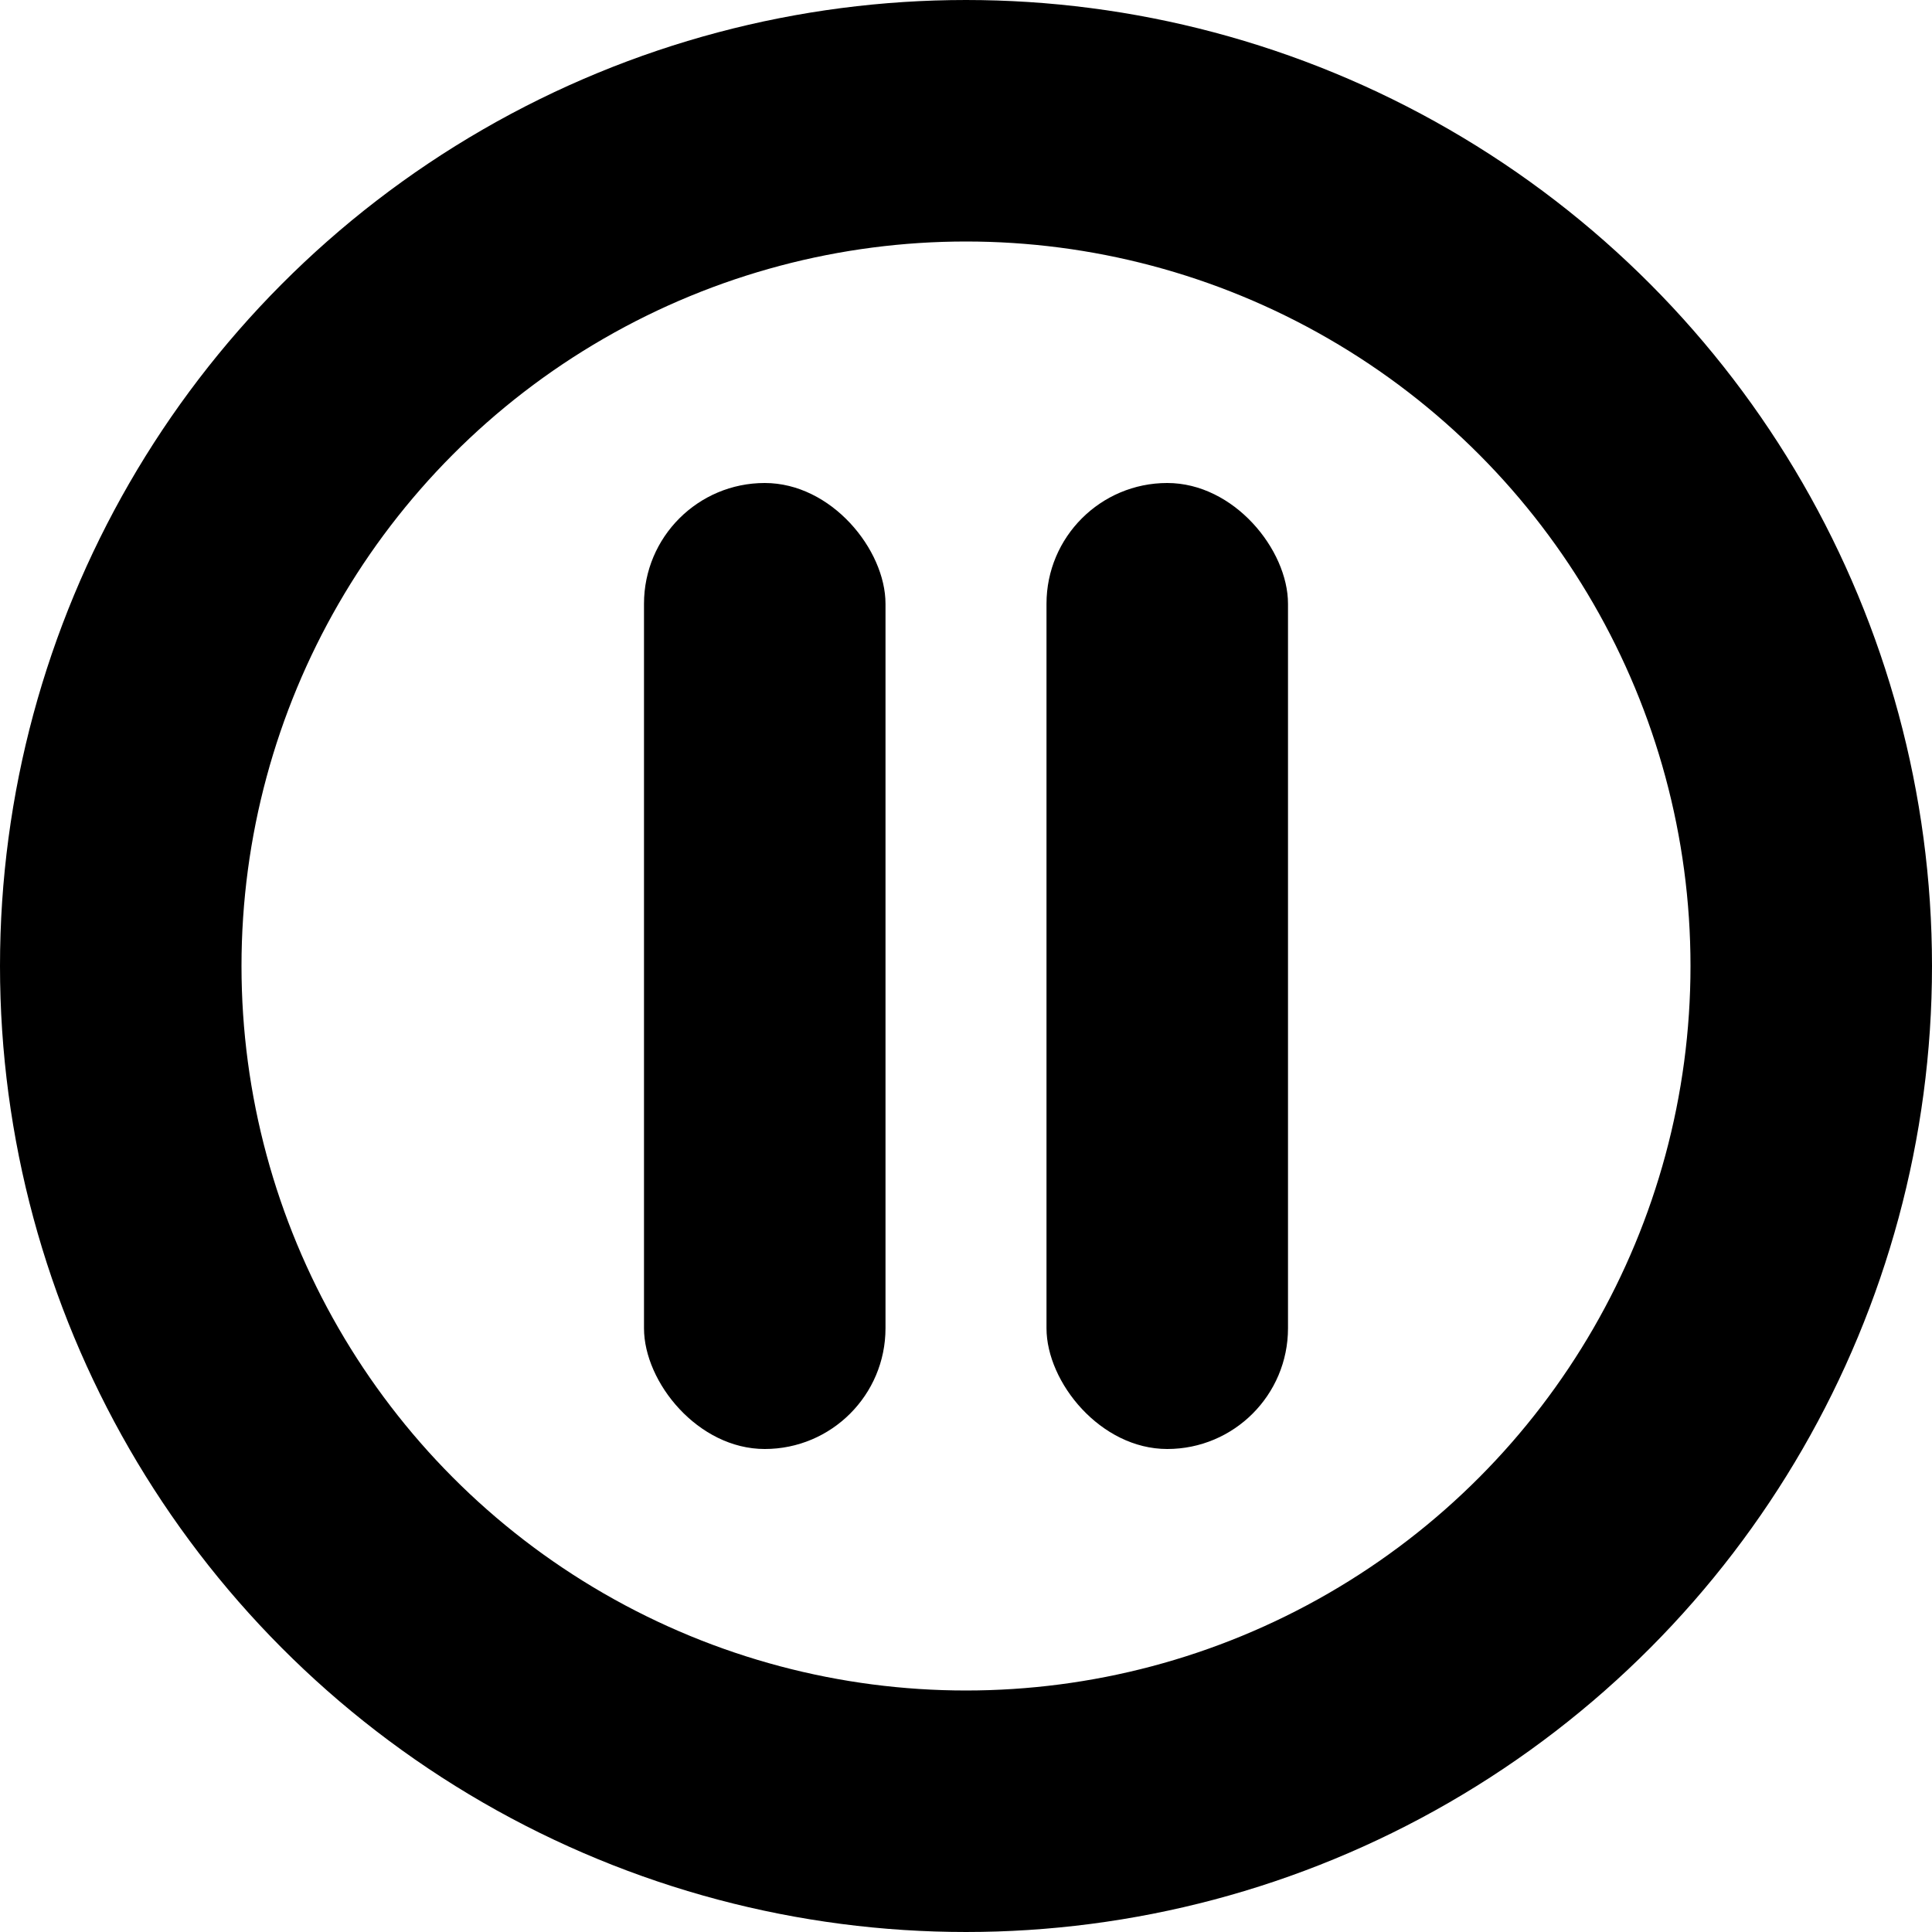 <svg width="24" height="24" viewBox="0 0 24 24" fill="none" xmlns="http://www.w3.org/2000/svg">
    <g clip-path="url(#clip0_17_170)">
        <circle cx="12" cy="12" r="10.5" stroke="black" stroke-width="3" />
        <rect x="8" y="6" width="3" height="12" rx="1.5" fill="black" />
        <rect x="13" y="6" width="3" height="12" rx="1.5" fill="black" />
    </g>
    <defs>
        <clipPath id="clip0_17_170">
            <rect width="24" height="24" fill="white" />
        </clipPath>
    </defs>
</svg>